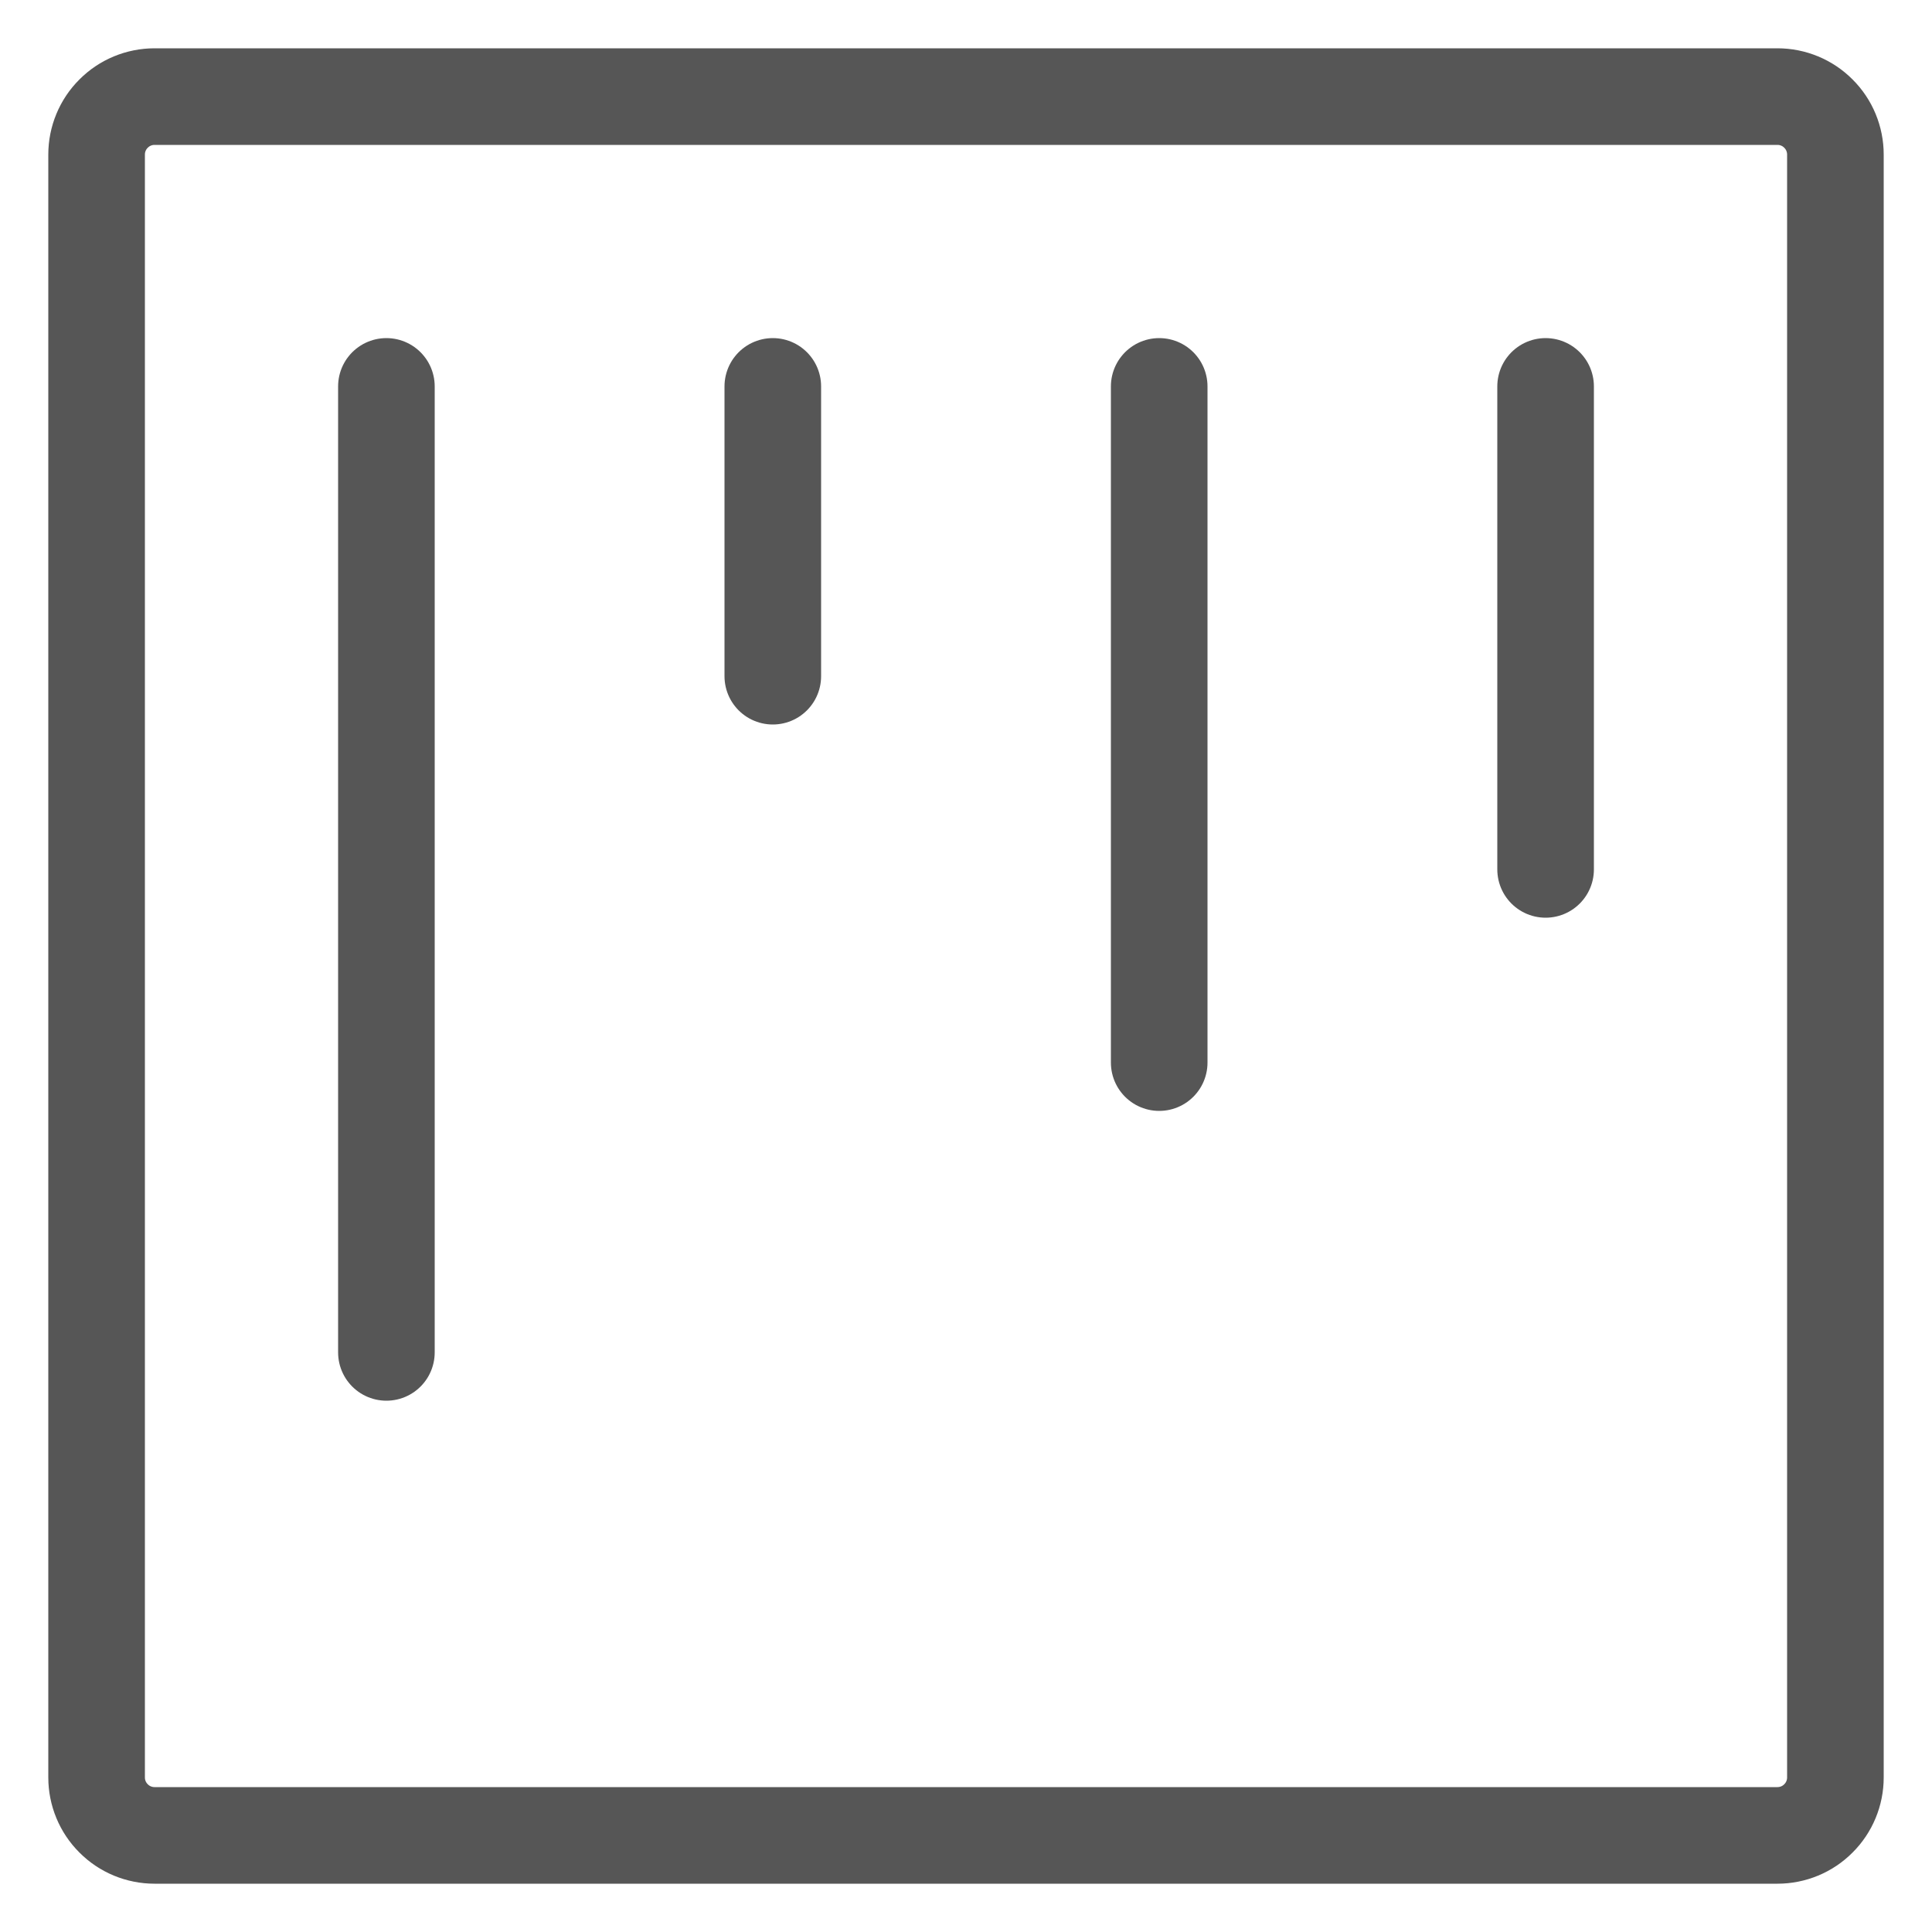 <svg width="20" height="20" viewBox="0 0 20 20" fill="none" xmlns="http://www.w3.org/2000/svg">
<path d="M4 4V14M8 4V7M12 4V11M16 4V9M1 1.6V18.4C1 18.559 1.063 18.712 1.176 18.824C1.288 18.937 1.441 19 1.6 19H18.4C18.559 19 18.712 18.937 18.824 18.824C18.937 18.712 19 18.559 19 18.4V1.6C19 1.441 18.937 1.288 18.824 1.176C18.712 1.063 18.559 1 18.4 1H1.6C1.441 1 1.288 1.063 1.176 1.176C1.063 1.288 1 1.441 1 1.6Z" stroke="#565656" stroke-linecap="round" stroke-linejoin="round"/>
</svg>
